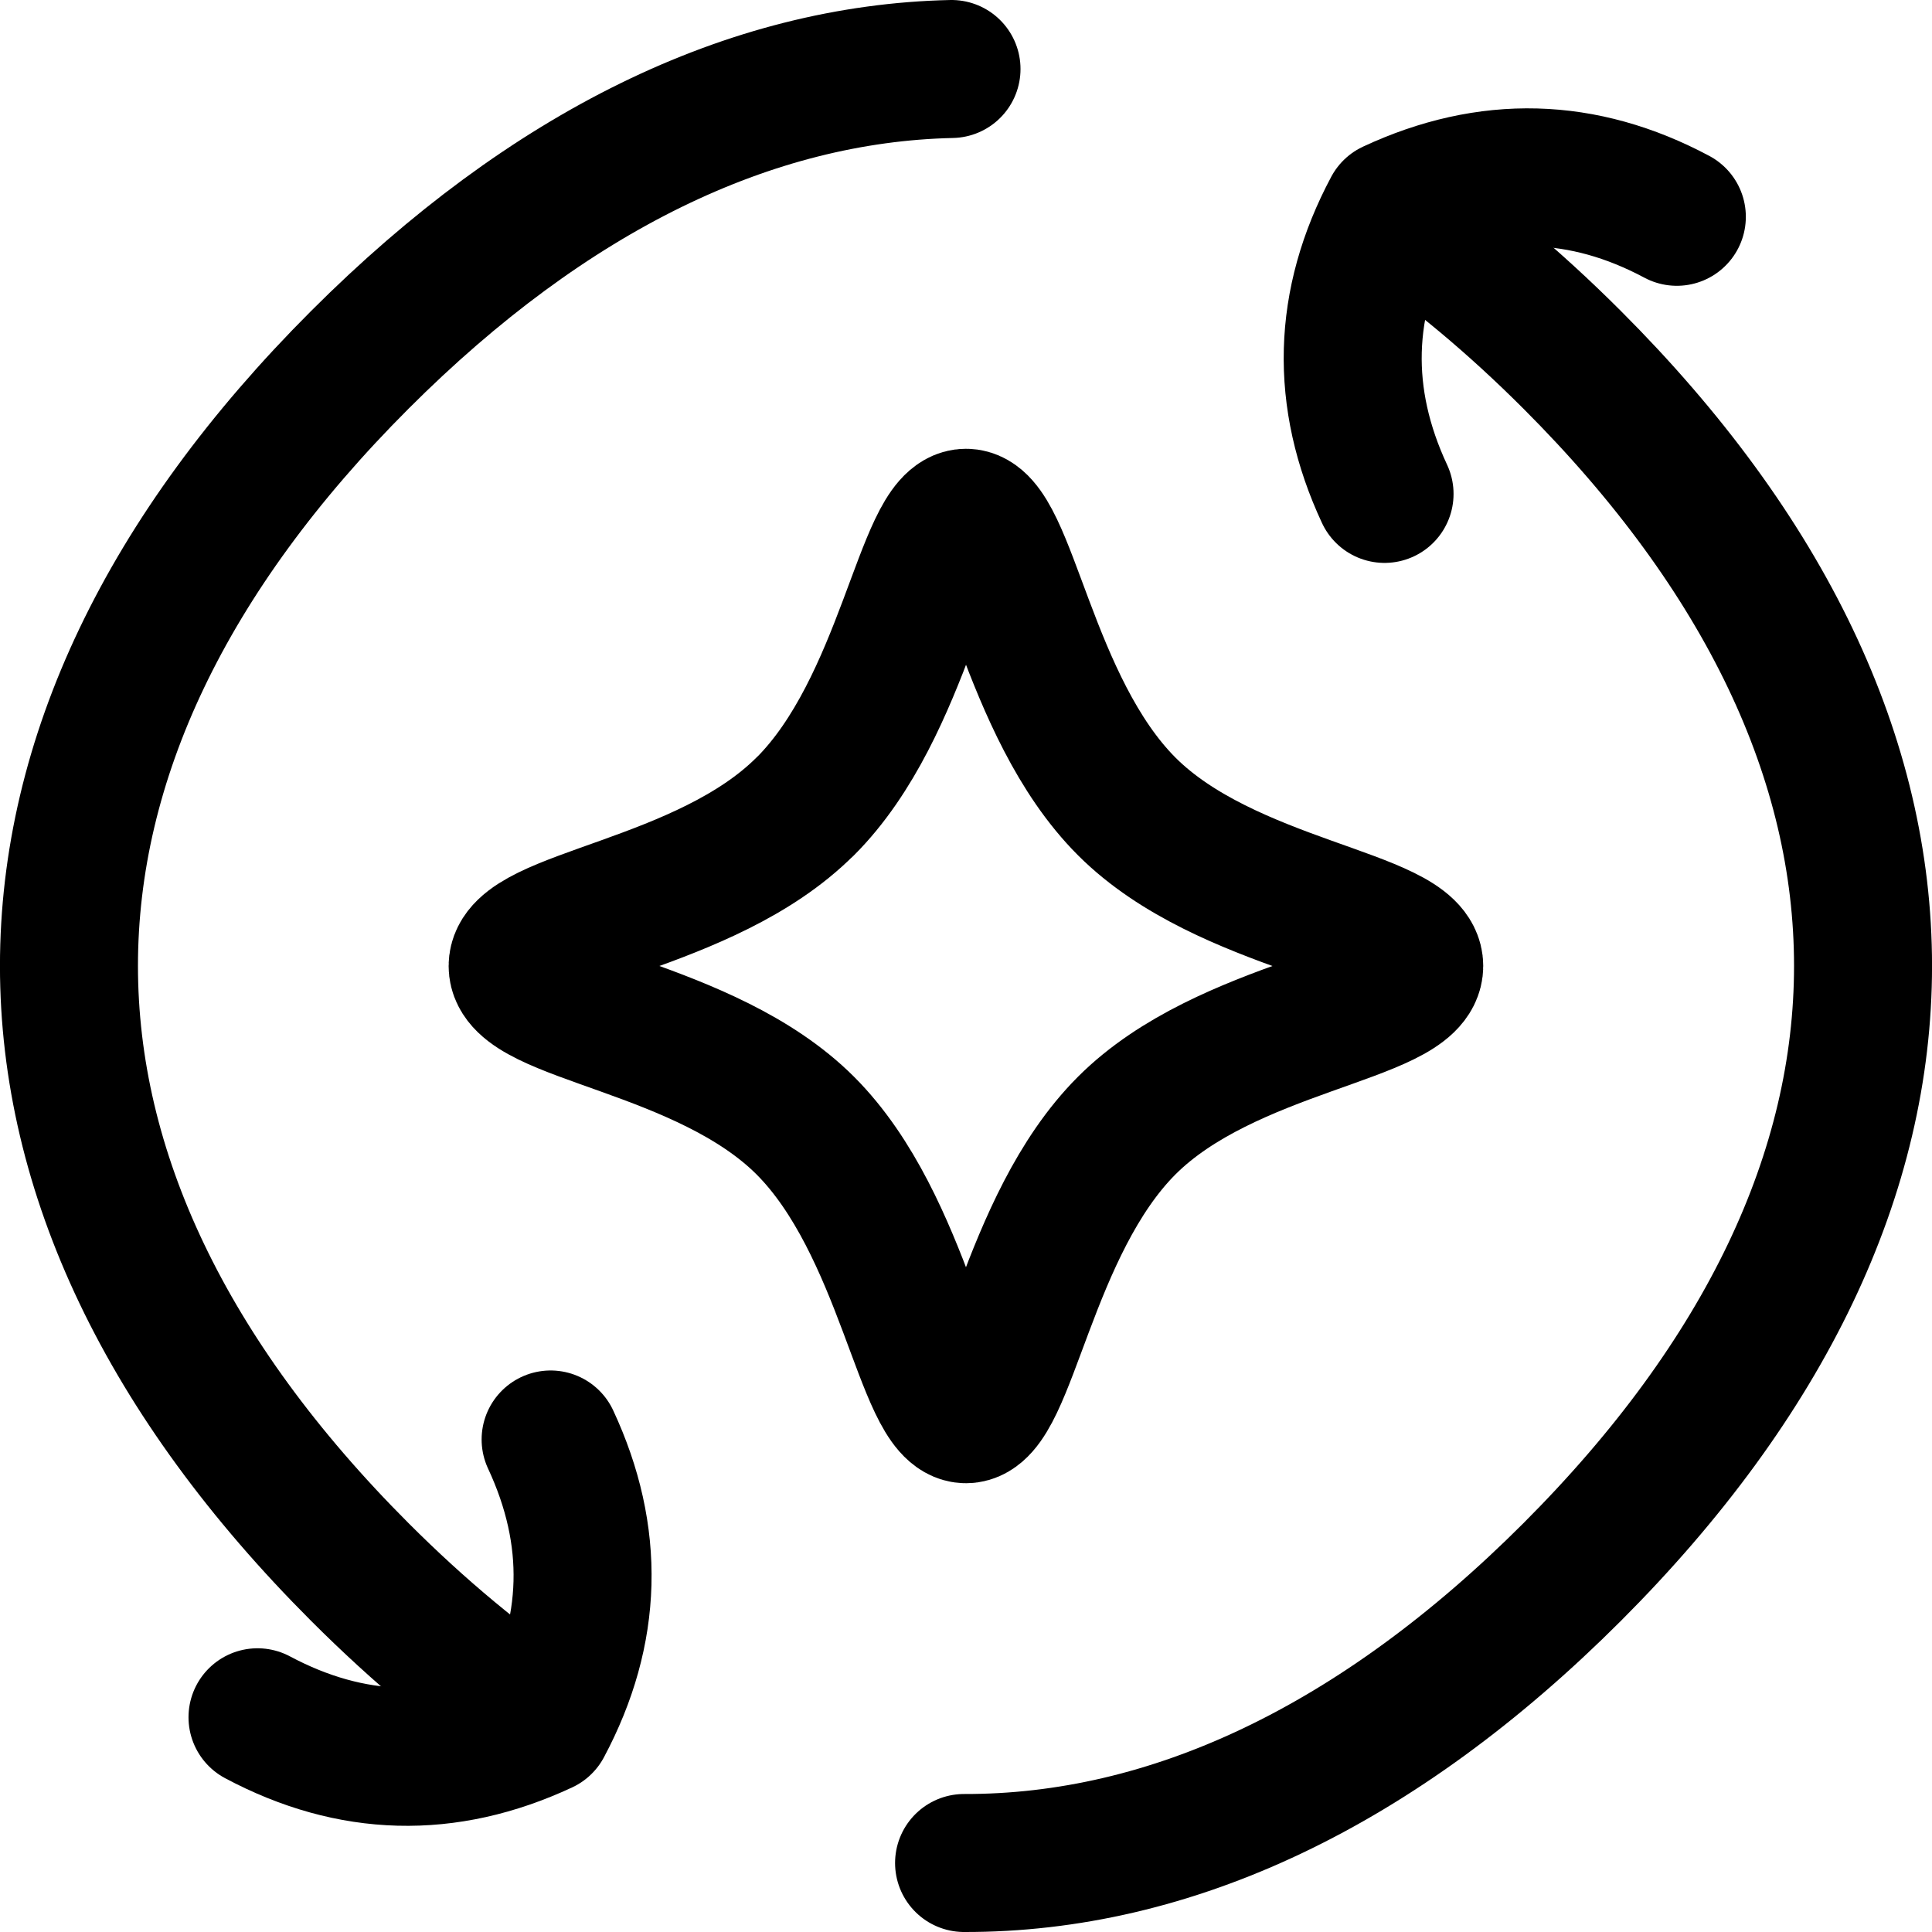 <svg xmlns="http://www.w3.org/2000/svg" fill="none" viewBox="0 0 14 14"><path stroke="currentColor" stroke-linecap="round" stroke-linejoin="round" d="M3.99 10.431c0.326 0.699 0.308 1.388 -0.055 2.068 -0.699 0.326 -1.388 0.308 -2.069 -0.055" stroke-width="1"/><path stroke="currentColor" stroke-linecap="round" stroke-linejoin="round" d="M10.033 3.579c-0.325 -0.697 -0.307 -1.385 0.055 -2.063 0.697 -0.325 1.385 -0.307 2.063 0.055" stroke-width="1"/><path stroke="currentColor" stroke-linecap="round" stroke-linejoin="round" d="M6.895 0.5c-1.458 0.032 -2.915 0.735 -4.287 2.107 -2.811 2.811 -2.811 5.973 0 8.785 0.432 0.432 0.873 0.798 1.32 1.098M10.099 1.527c0.437 0.296 0.869 0.656 1.293 1.08 2.811 2.811 2.811 5.973 0 8.785 -1.41 1.41 -2.908 2.112 -4.406 2.108" stroke-width="1"/><path stroke="currentColor" stroke-linecap="round" stroke-linejoin="round" d="M5.835 5.844c0.726 -0.726 0.863 -2.092 1.165 -2.092 0.303 0 0.439 1.366 1.165 2.092 0.726 0.726 2.083 0.803 2.083 1.156s-1.357 0.43 -2.083 1.156c-0.726 0.726 -0.863 2.092 -1.165 2.092 -0.303 0 -0.439 -1.366 -1.165 -2.092C5.108 7.43 3.751 7.353 3.751 7s1.357 -0.43 2.083 -1.156" stroke-width="1"/></svg>